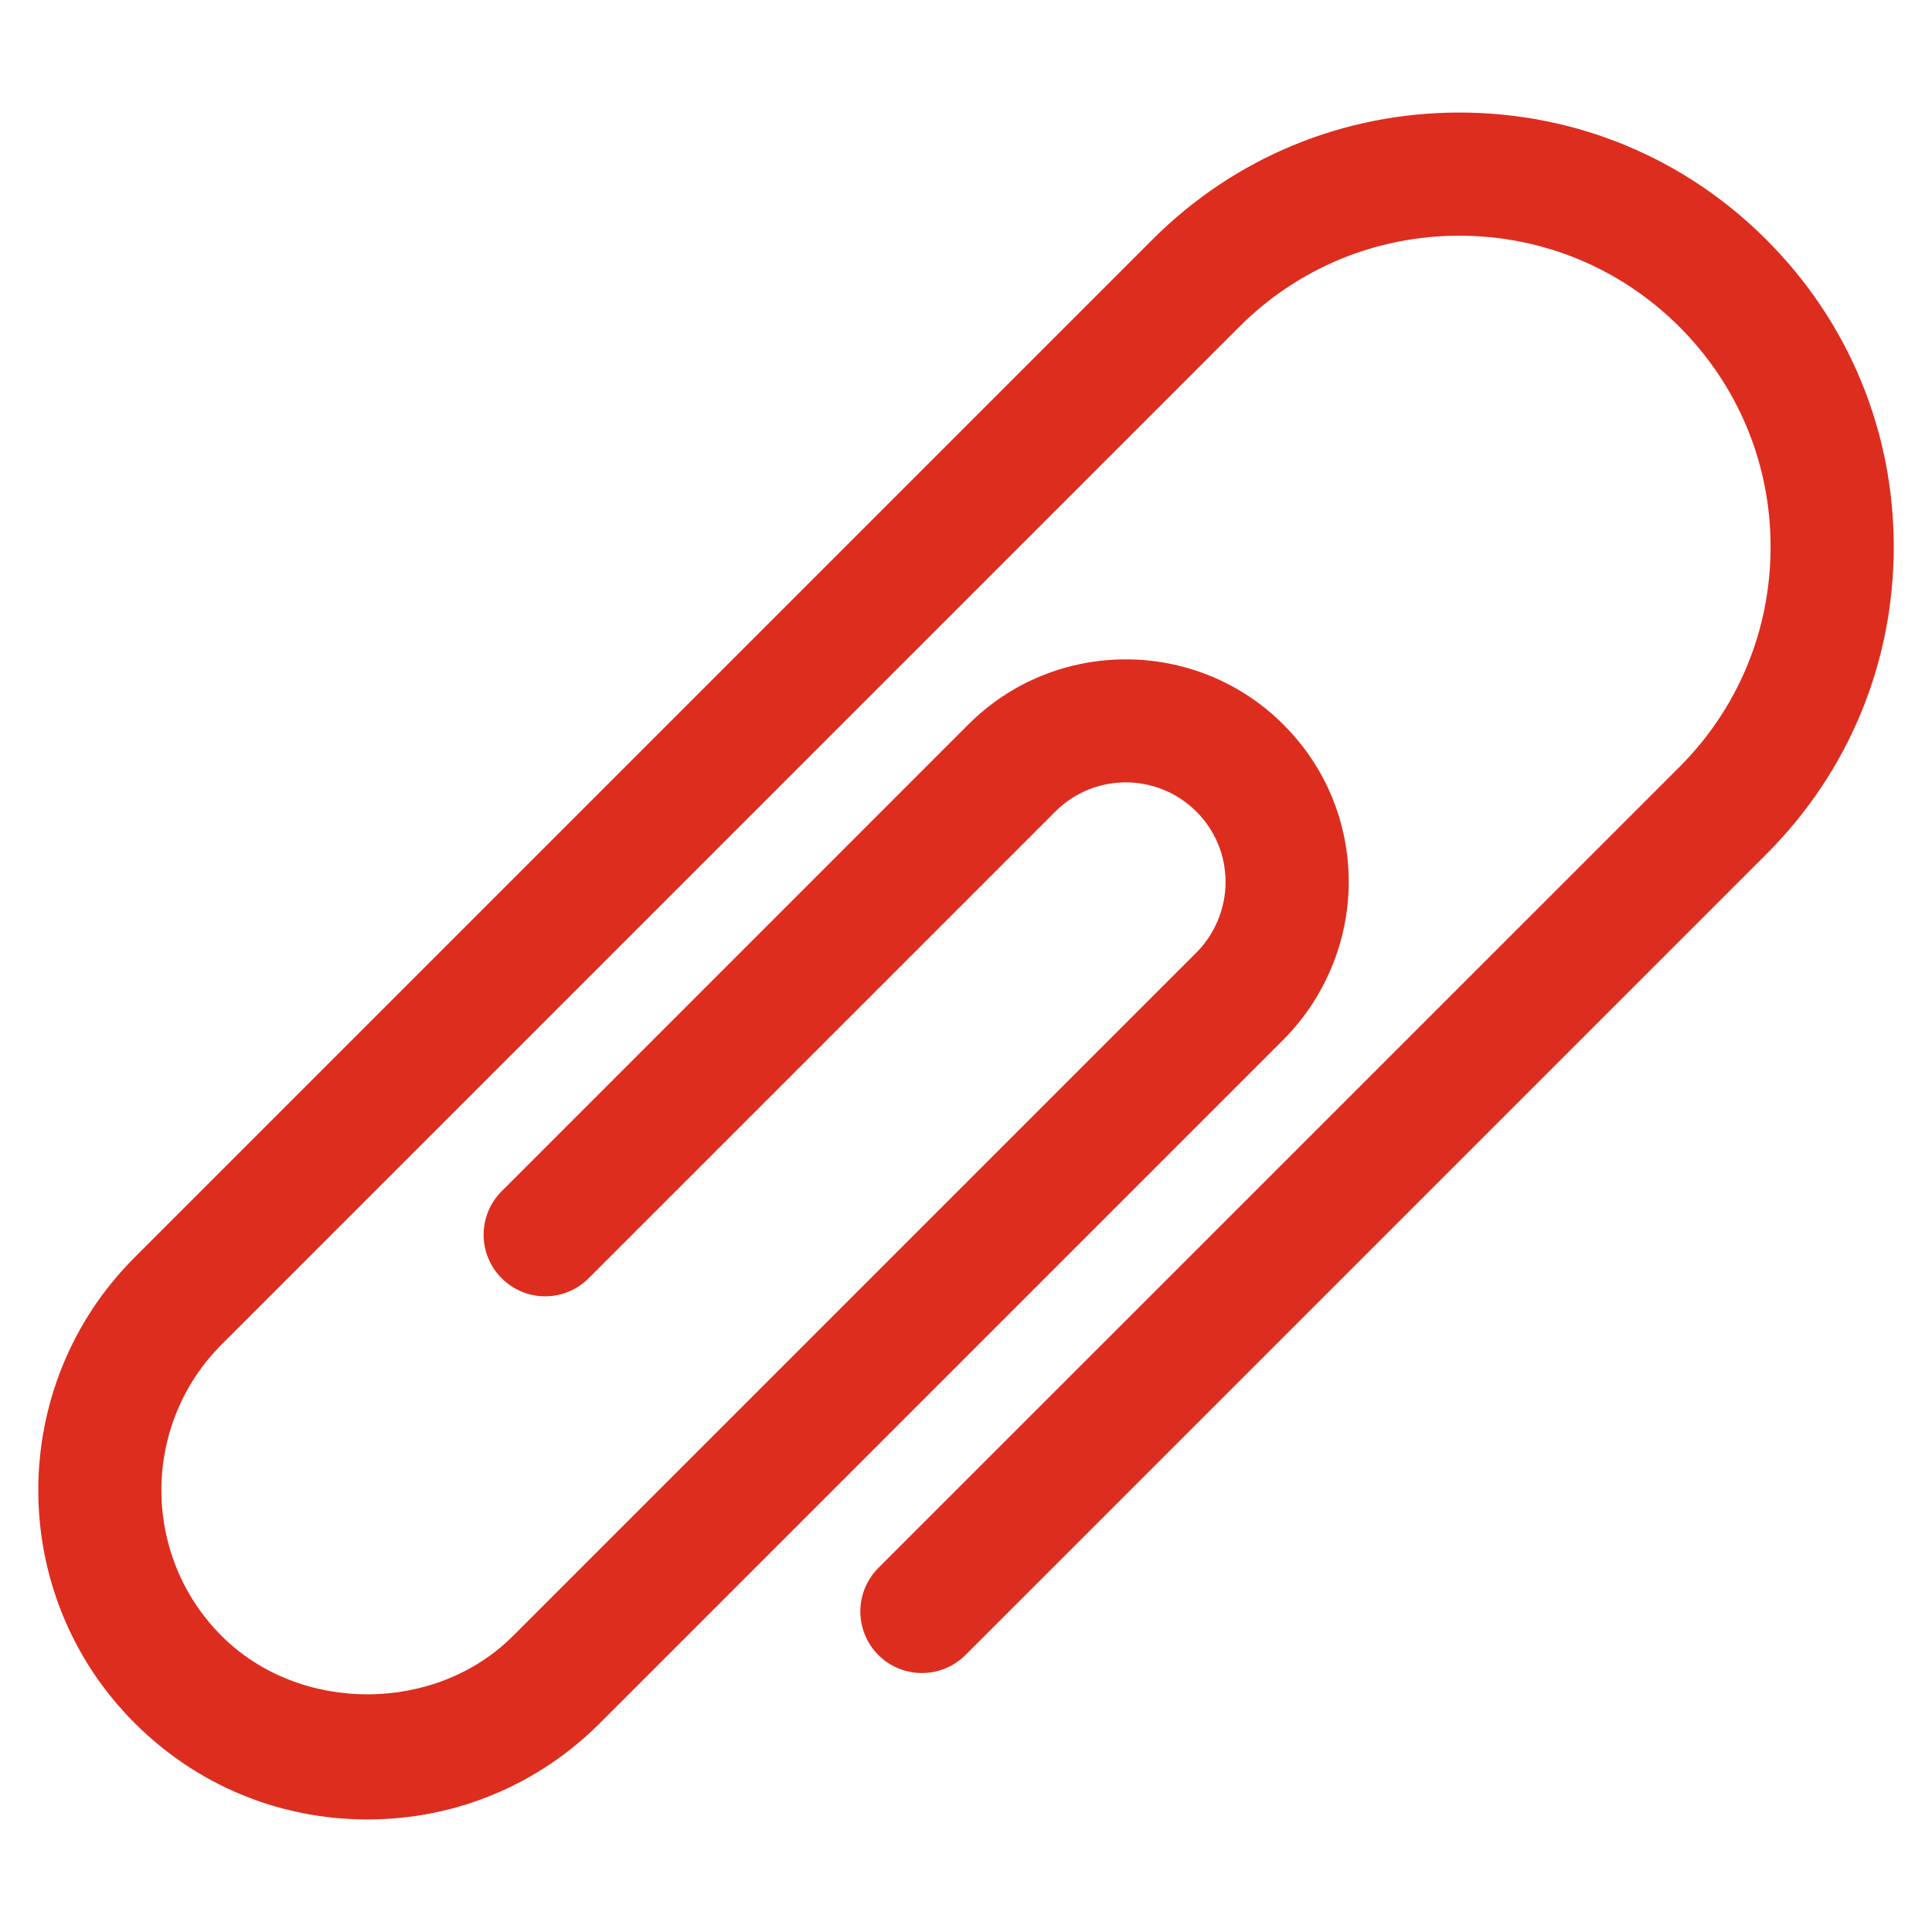 <svg width="20" height="20" viewBox="0 0 20 20" fill="none" xmlns="http://www.w3.org/2000/svg">
<path d="M3.803 18.835C2.892 18.835 2.036 18.48 1.393 17.836C0.064 16.508 0.064 14.346 1.393 13.017L11.928 2.482C12.776 1.632 13.906 1.165 15.107 1.165C16.308 1.165 17.438 1.632 18.286 2.482C19.136 3.331 19.604 4.46 19.604 5.661C19.604 6.862 19.136 7.991 18.287 8.84L9.994 17.133C9.745 17.381 9.342 17.381 9.093 17.133C8.844 16.884 8.844 16.48 9.093 16.231L17.386 7.939C17.994 7.331 18.329 6.521 18.329 5.661C18.329 4.801 17.994 3.992 17.385 3.383C16.776 2.775 15.967 2.44 15.107 2.44C14.246 2.44 13.437 2.775 12.829 3.383L2.294 13.918C1.463 14.75 1.463 16.103 2.294 16.935C3.1 17.741 4.505 17.741 5.311 16.935L12.385 9.861C12.577 9.669 12.687 9.402 12.687 9.131C12.687 8.856 12.58 8.596 12.384 8.401C11.982 7.999 11.327 7.998 10.925 8.401L6.094 13.232C5.845 13.482 5.442 13.482 5.193 13.232C4.944 12.984 4.944 12.58 5.193 12.332L10.024 7.5C10.922 6.601 12.386 6.601 13.285 7.5C13.722 7.936 13.962 8.515 13.962 9.131C13.962 9.738 13.715 10.332 13.286 10.762L6.212 17.836C5.569 18.48 4.713 18.835 3.803 18.835Z" fill="#DD2D1F"/>
</svg>

